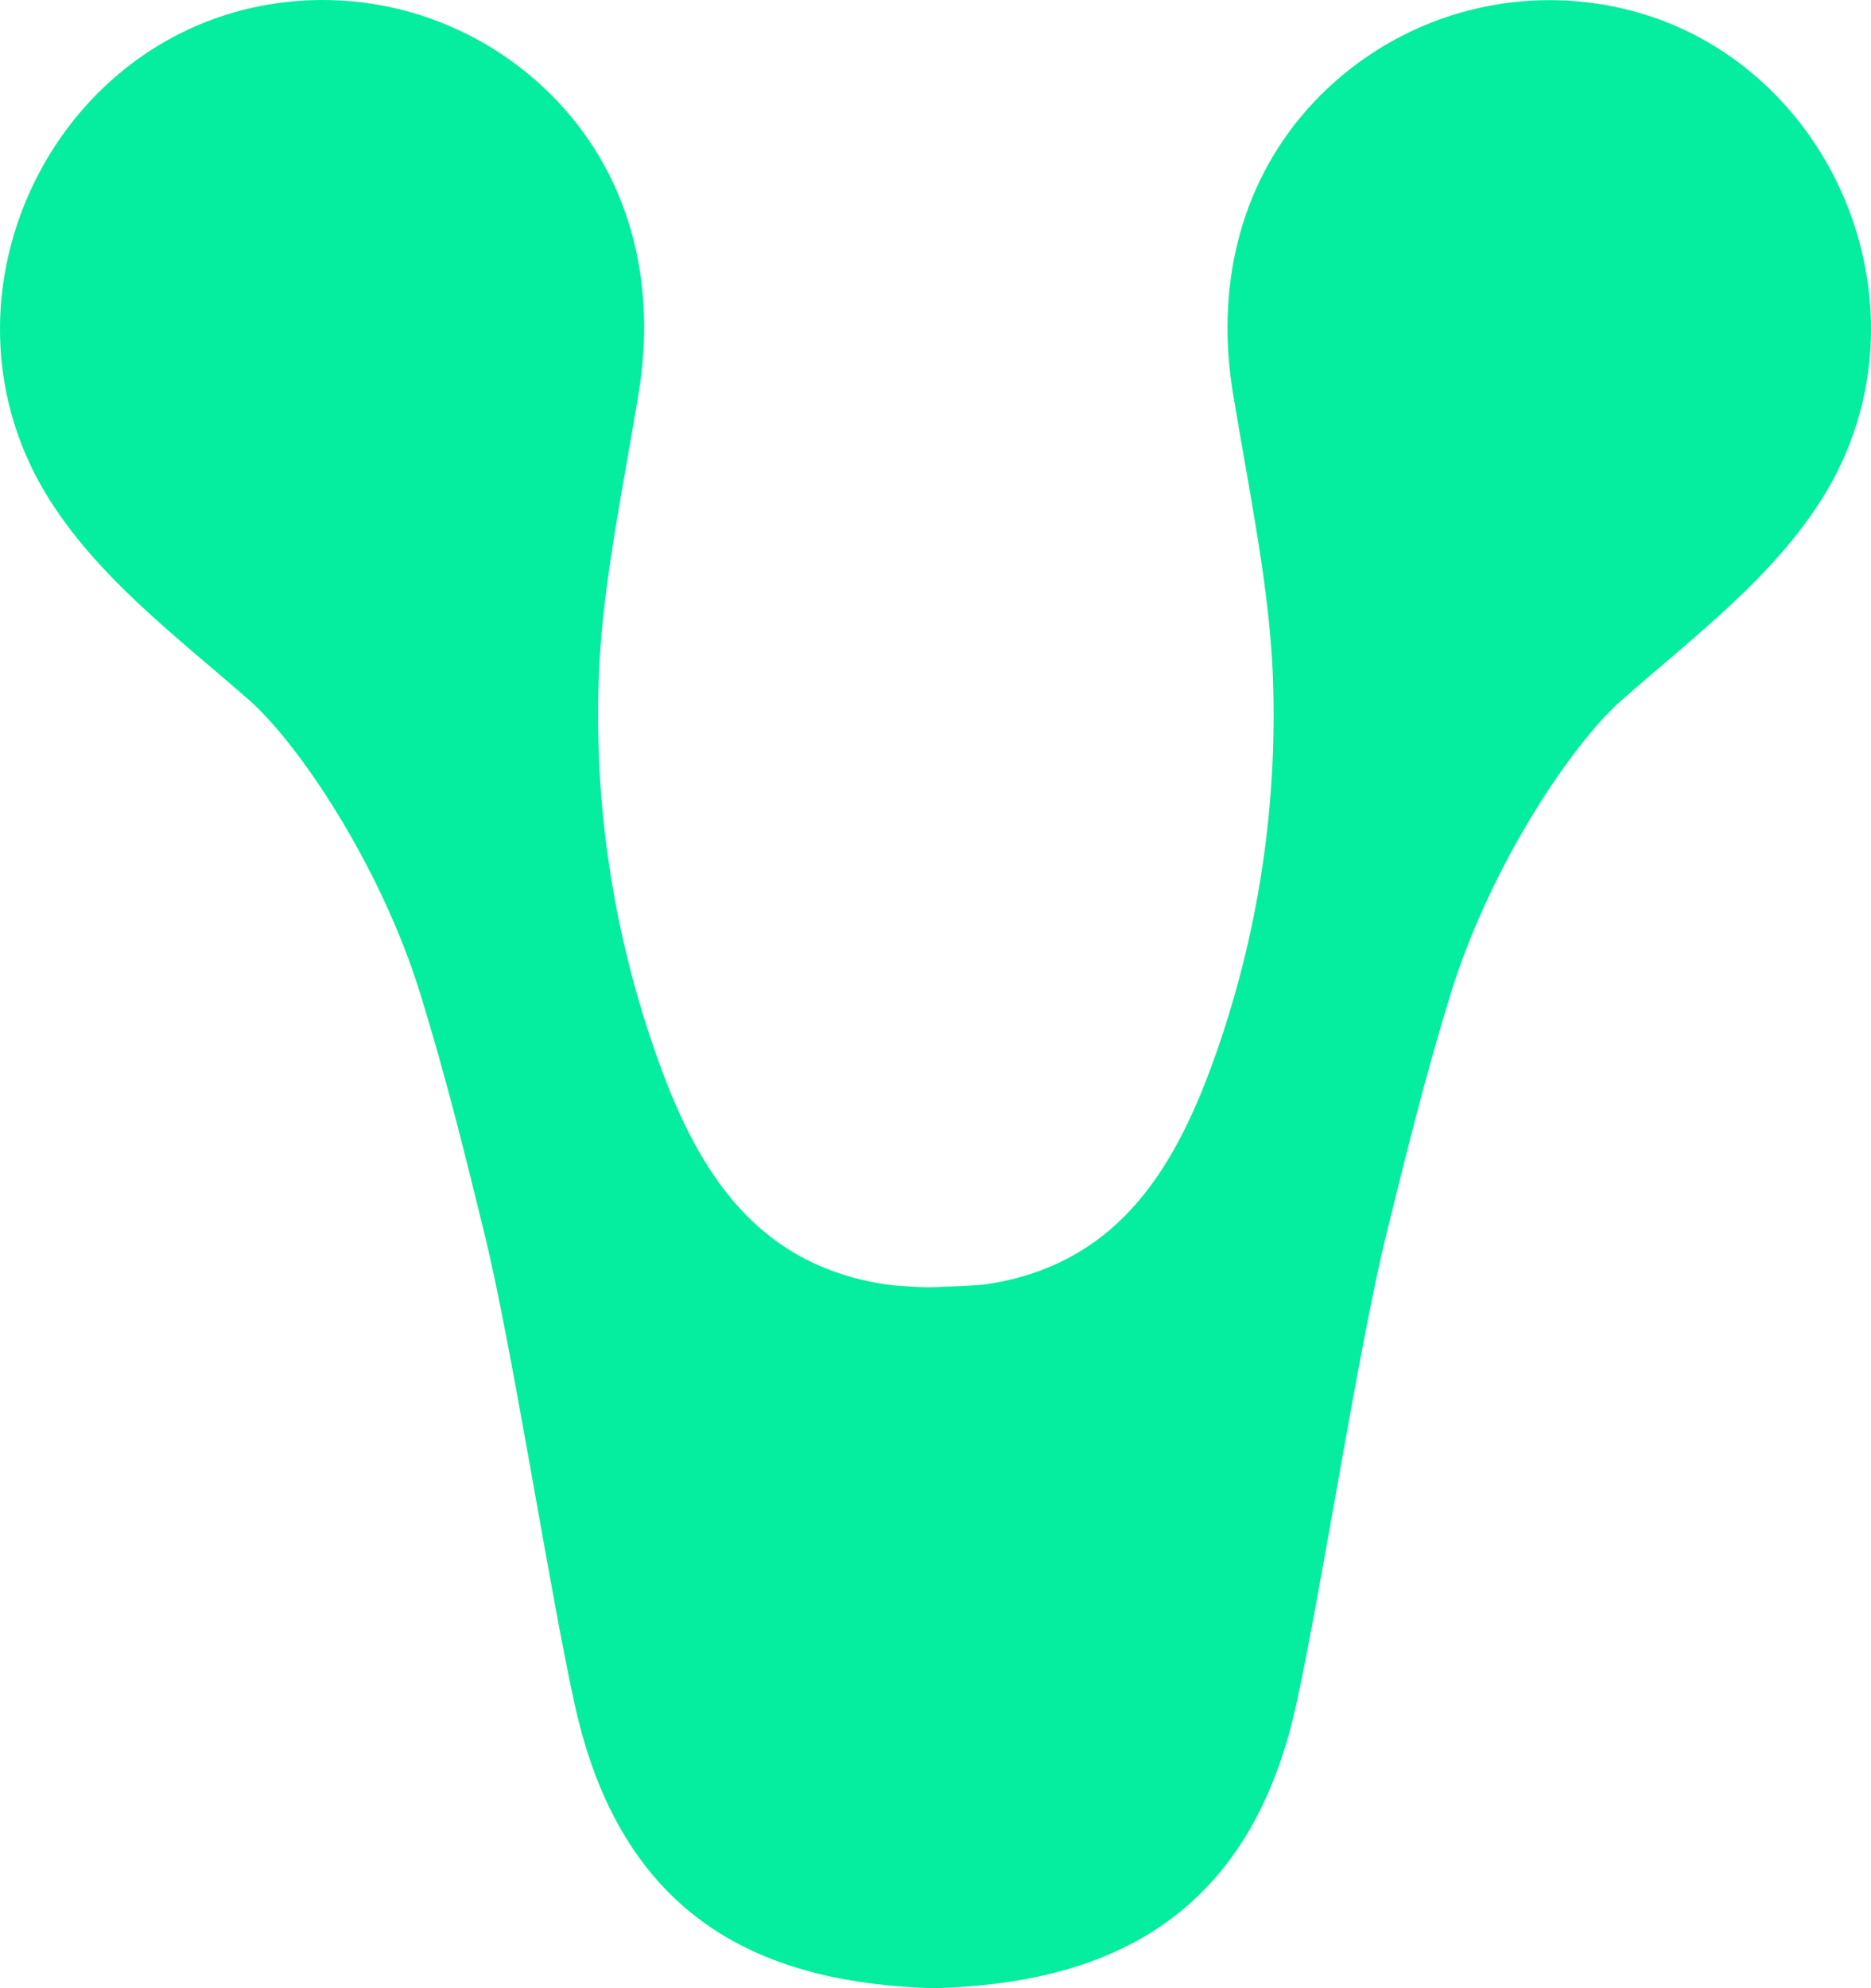 <svg width="16" height="17" viewBox="0 0 16 17" fill="none" xmlns="http://www.w3.org/2000/svg">
<path d="M13.694 0.037C13.234 -0.038 12.762 0.005 12.322 0.162C11.883 0.319 11.489 0.585 11.178 0.936C10.585 1.608 10.4 2.482 10.543 3.358C10.672 4.148 10.843 4.95 10.882 5.711C10.935 6.857 10.763 8.003 10.373 9.081C10.021 10.056 9.519 10.813 8.443 10.98C8.363 10.993 8.073 11.002 7.99 11.006C7.908 11.011 7.647 10.994 7.566 10.981C6.49 10.814 5.984 10.057 5.632 9.075C5.243 7.997 5.07 6.851 5.124 5.705C5.162 4.947 5.334 4.144 5.463 3.352C5.605 2.476 5.421 1.602 4.827 0.931C4.515 0.58 4.121 0.315 3.68 0.158C3.24 0.002 2.768 -0.039 2.307 0.037C0.927 0.265 0.008 1.501 8.04441e-05 2.798C-0.004 3.297 0.131 3.788 0.388 4.215C0.818 4.93 1.522 5.451 2.137 5.992C2.545 6.354 3.248 7.381 3.593 8.494C3.802 9.168 3.973 9.852 4.141 10.541C4.378 11.502 4.703 13.625 4.918 14.589C5.345 16.518 6.654 16.956 7.966 17H8.013C9.324 16.956 10.655 16.518 11.082 14.588C11.296 13.624 11.62 11.501 11.859 10.54C12.028 9.854 12.198 9.168 12.407 8.493C12.752 7.38 13.456 6.349 13.863 5.991C14.478 5.448 15.181 4.929 15.612 4.214C15.869 3.787 16.004 3.296 16 2.797C15.993 1.497 15.077 0.26 13.694 0.037Z" fill="#05ED9F"/>
</svg>
